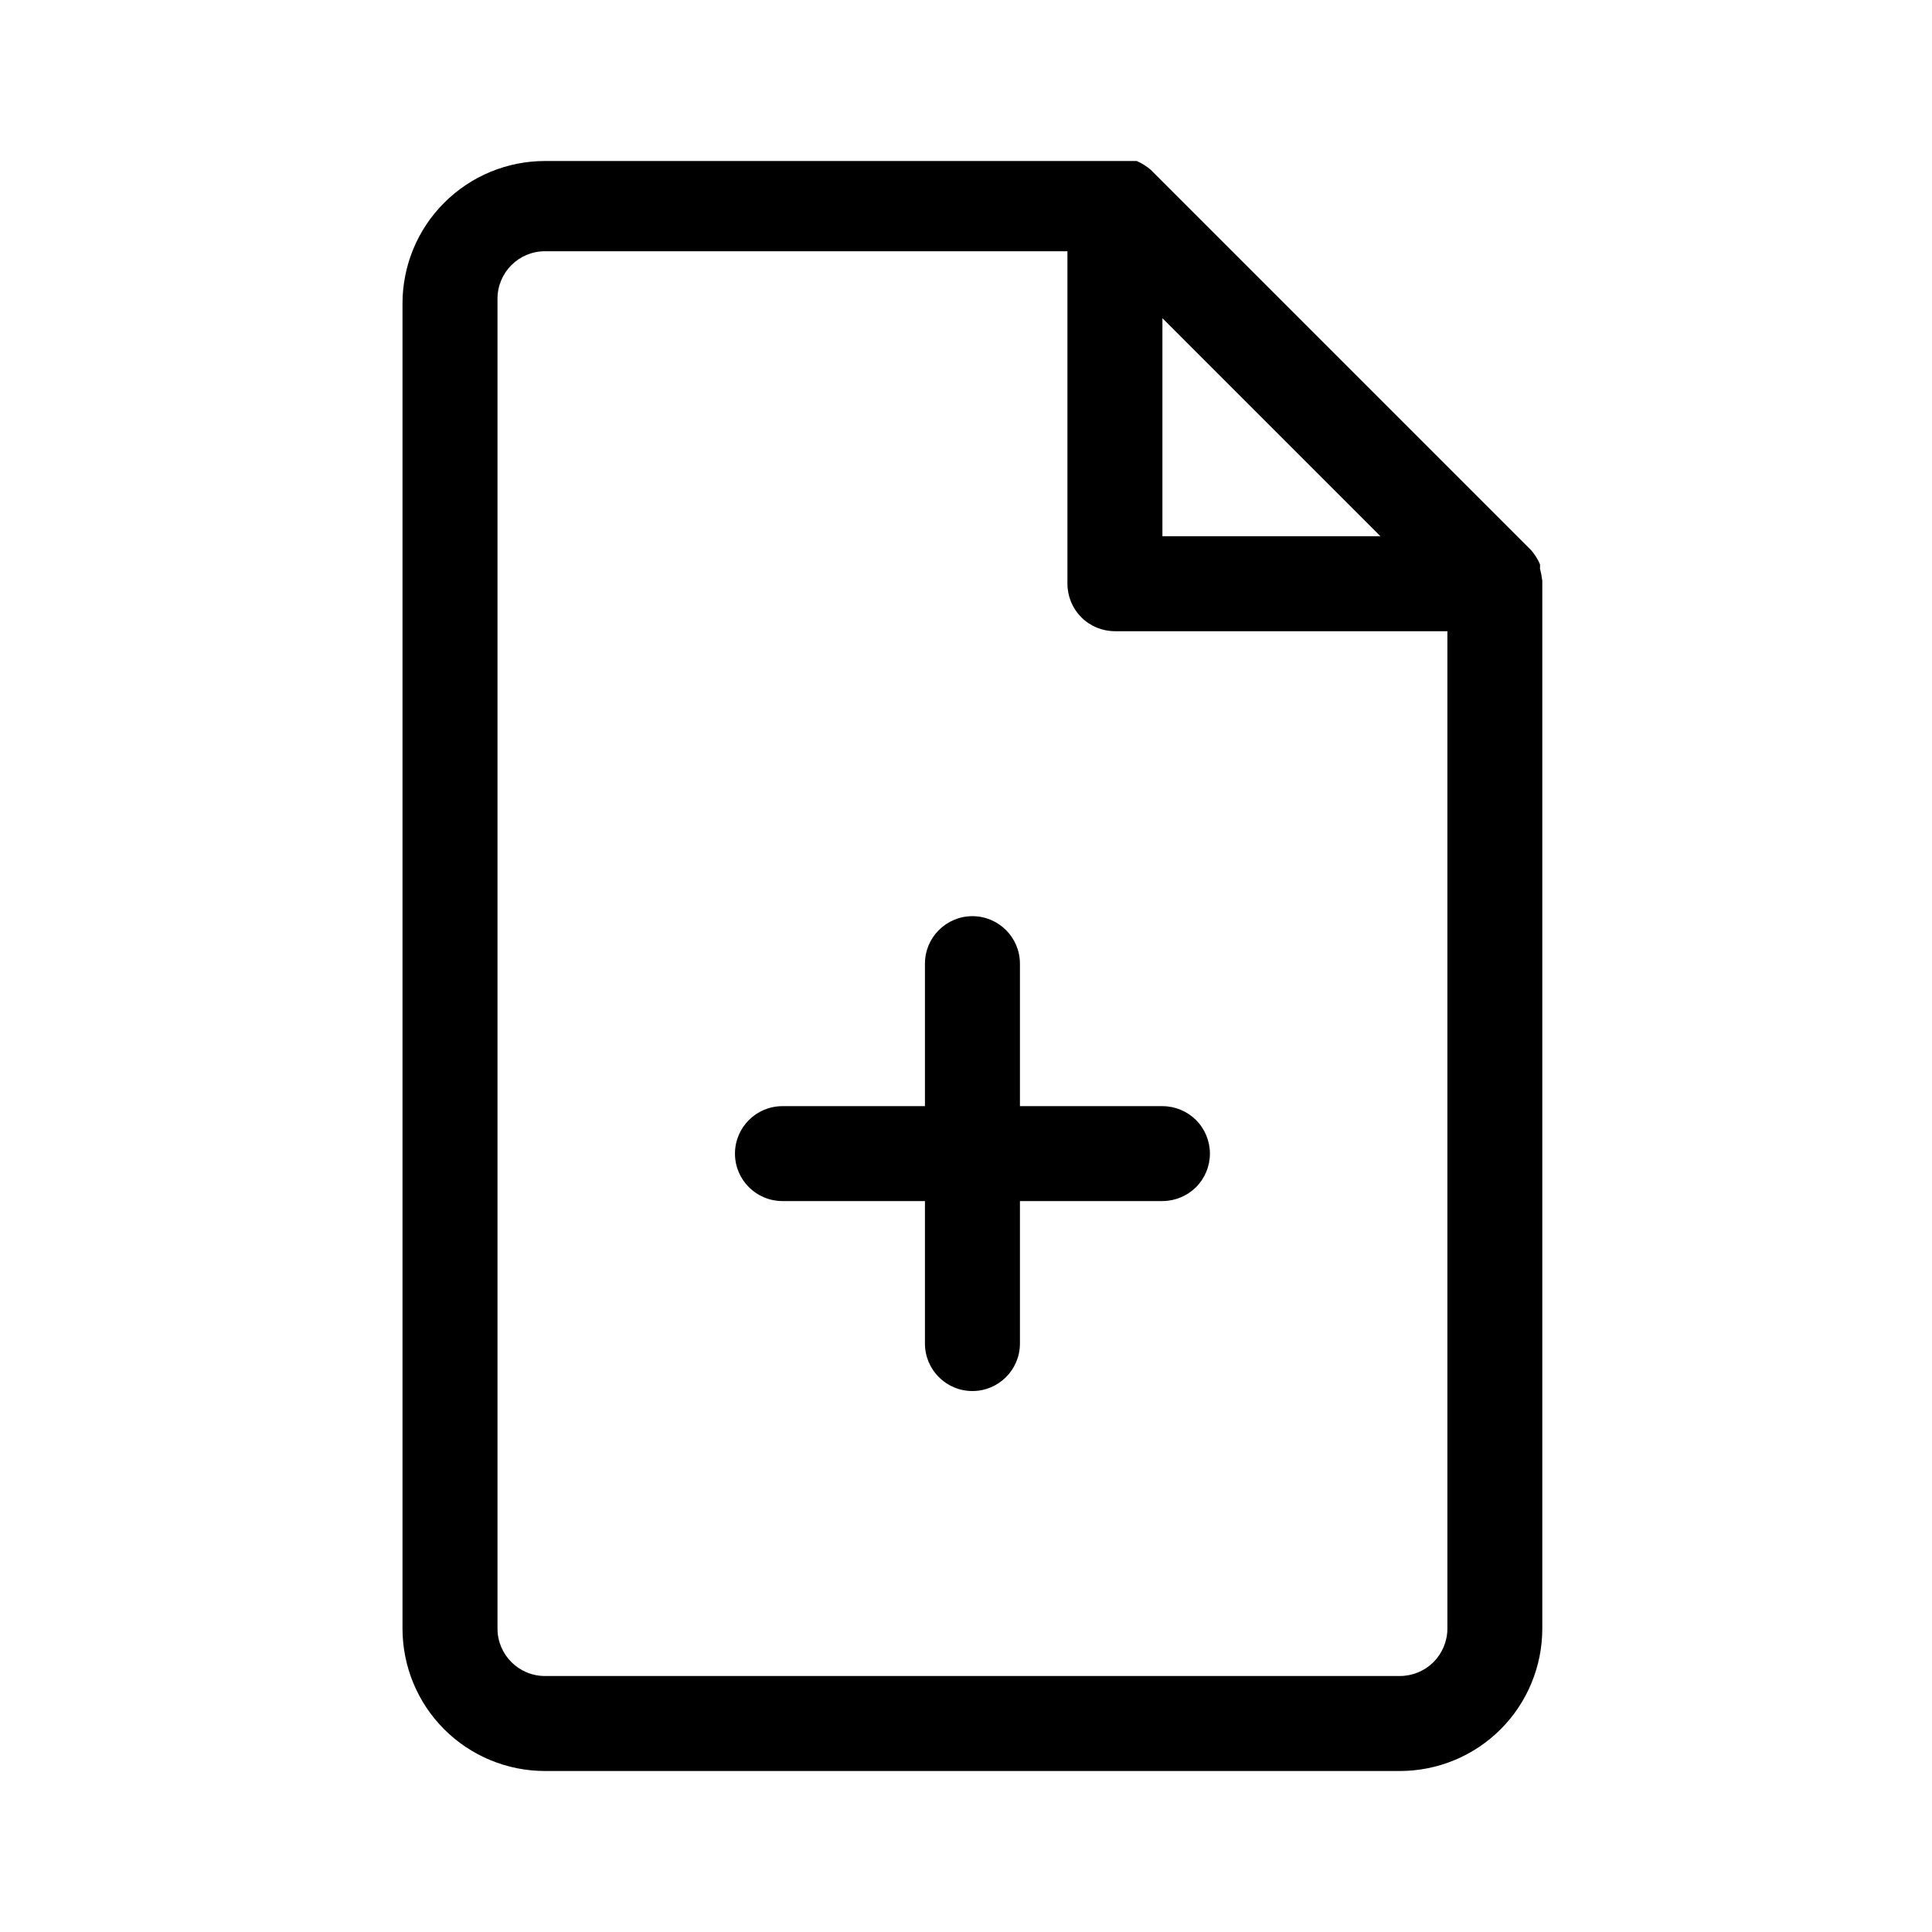 <svg width="24" height="24" viewBox="0 0 24 24" fill="none" xmlns="http://www.w3.org/2000/svg">
  <style type="text/css">
    .st0{fill: currentColor;}
  </style>
  <path class="st0"
        d="M19.159 7.215C19.153 7.164 19.143 7.112 19.13 7.062C19.132 7.044 19.132 7.026 19.13 7.009C19.102 6.944 19.064 6.885 19.018 6.832L14.298 2.112C14.245 2.066 14.185 2.028 14.121 2H6.77C6.301 2 5.85 2.186 5.518 2.519C5.186 2.85 5 3.301 5 3.77V20.23C5 20.7 5.186 21.15 5.518 21.482C5.85 21.814 6.301 22 6.77 22H17.389C17.859 22 18.309 21.814 18.641 21.482C18.973 21.15 19.159 20.7 19.159 20.23V7.251V7.216L19.159 7.215ZM17.148 6.661H14.44V3.953L17.148 6.661ZM17.39 20.82H6.77C6.444 20.82 6.18 20.556 6.18 20.23V3.711C6.18 3.385 6.444 3.121 6.77 3.121H13.26V7.251C13.26 7.408 13.322 7.557 13.432 7.668C13.543 7.779 13.693 7.841 13.85 7.841H17.98V20.23C17.98 20.387 17.917 20.537 17.807 20.648C17.696 20.758 17.546 20.82 17.389 20.82L17.39 20.82ZM15.03 14.331C15.03 14.487 14.968 14.637 14.857 14.748C14.746 14.858 14.596 14.92 14.44 14.92H12.67V16.69C12.67 17.016 12.405 17.28 12.08 17.28C11.754 17.28 11.49 17.016 11.49 16.69V14.92H9.72C9.394 14.92 9.13 14.656 9.13 14.331C9.13 14.005 9.394 13.741 9.72 13.741H11.49V11.971C11.49 11.645 11.754 11.381 12.08 11.381C12.405 11.381 12.67 11.645 12.67 11.971V13.741H14.44C14.596 13.741 14.746 13.803 14.857 13.913C14.968 14.024 15.03 14.174 15.03 14.331V14.331Z"/>
</svg>
